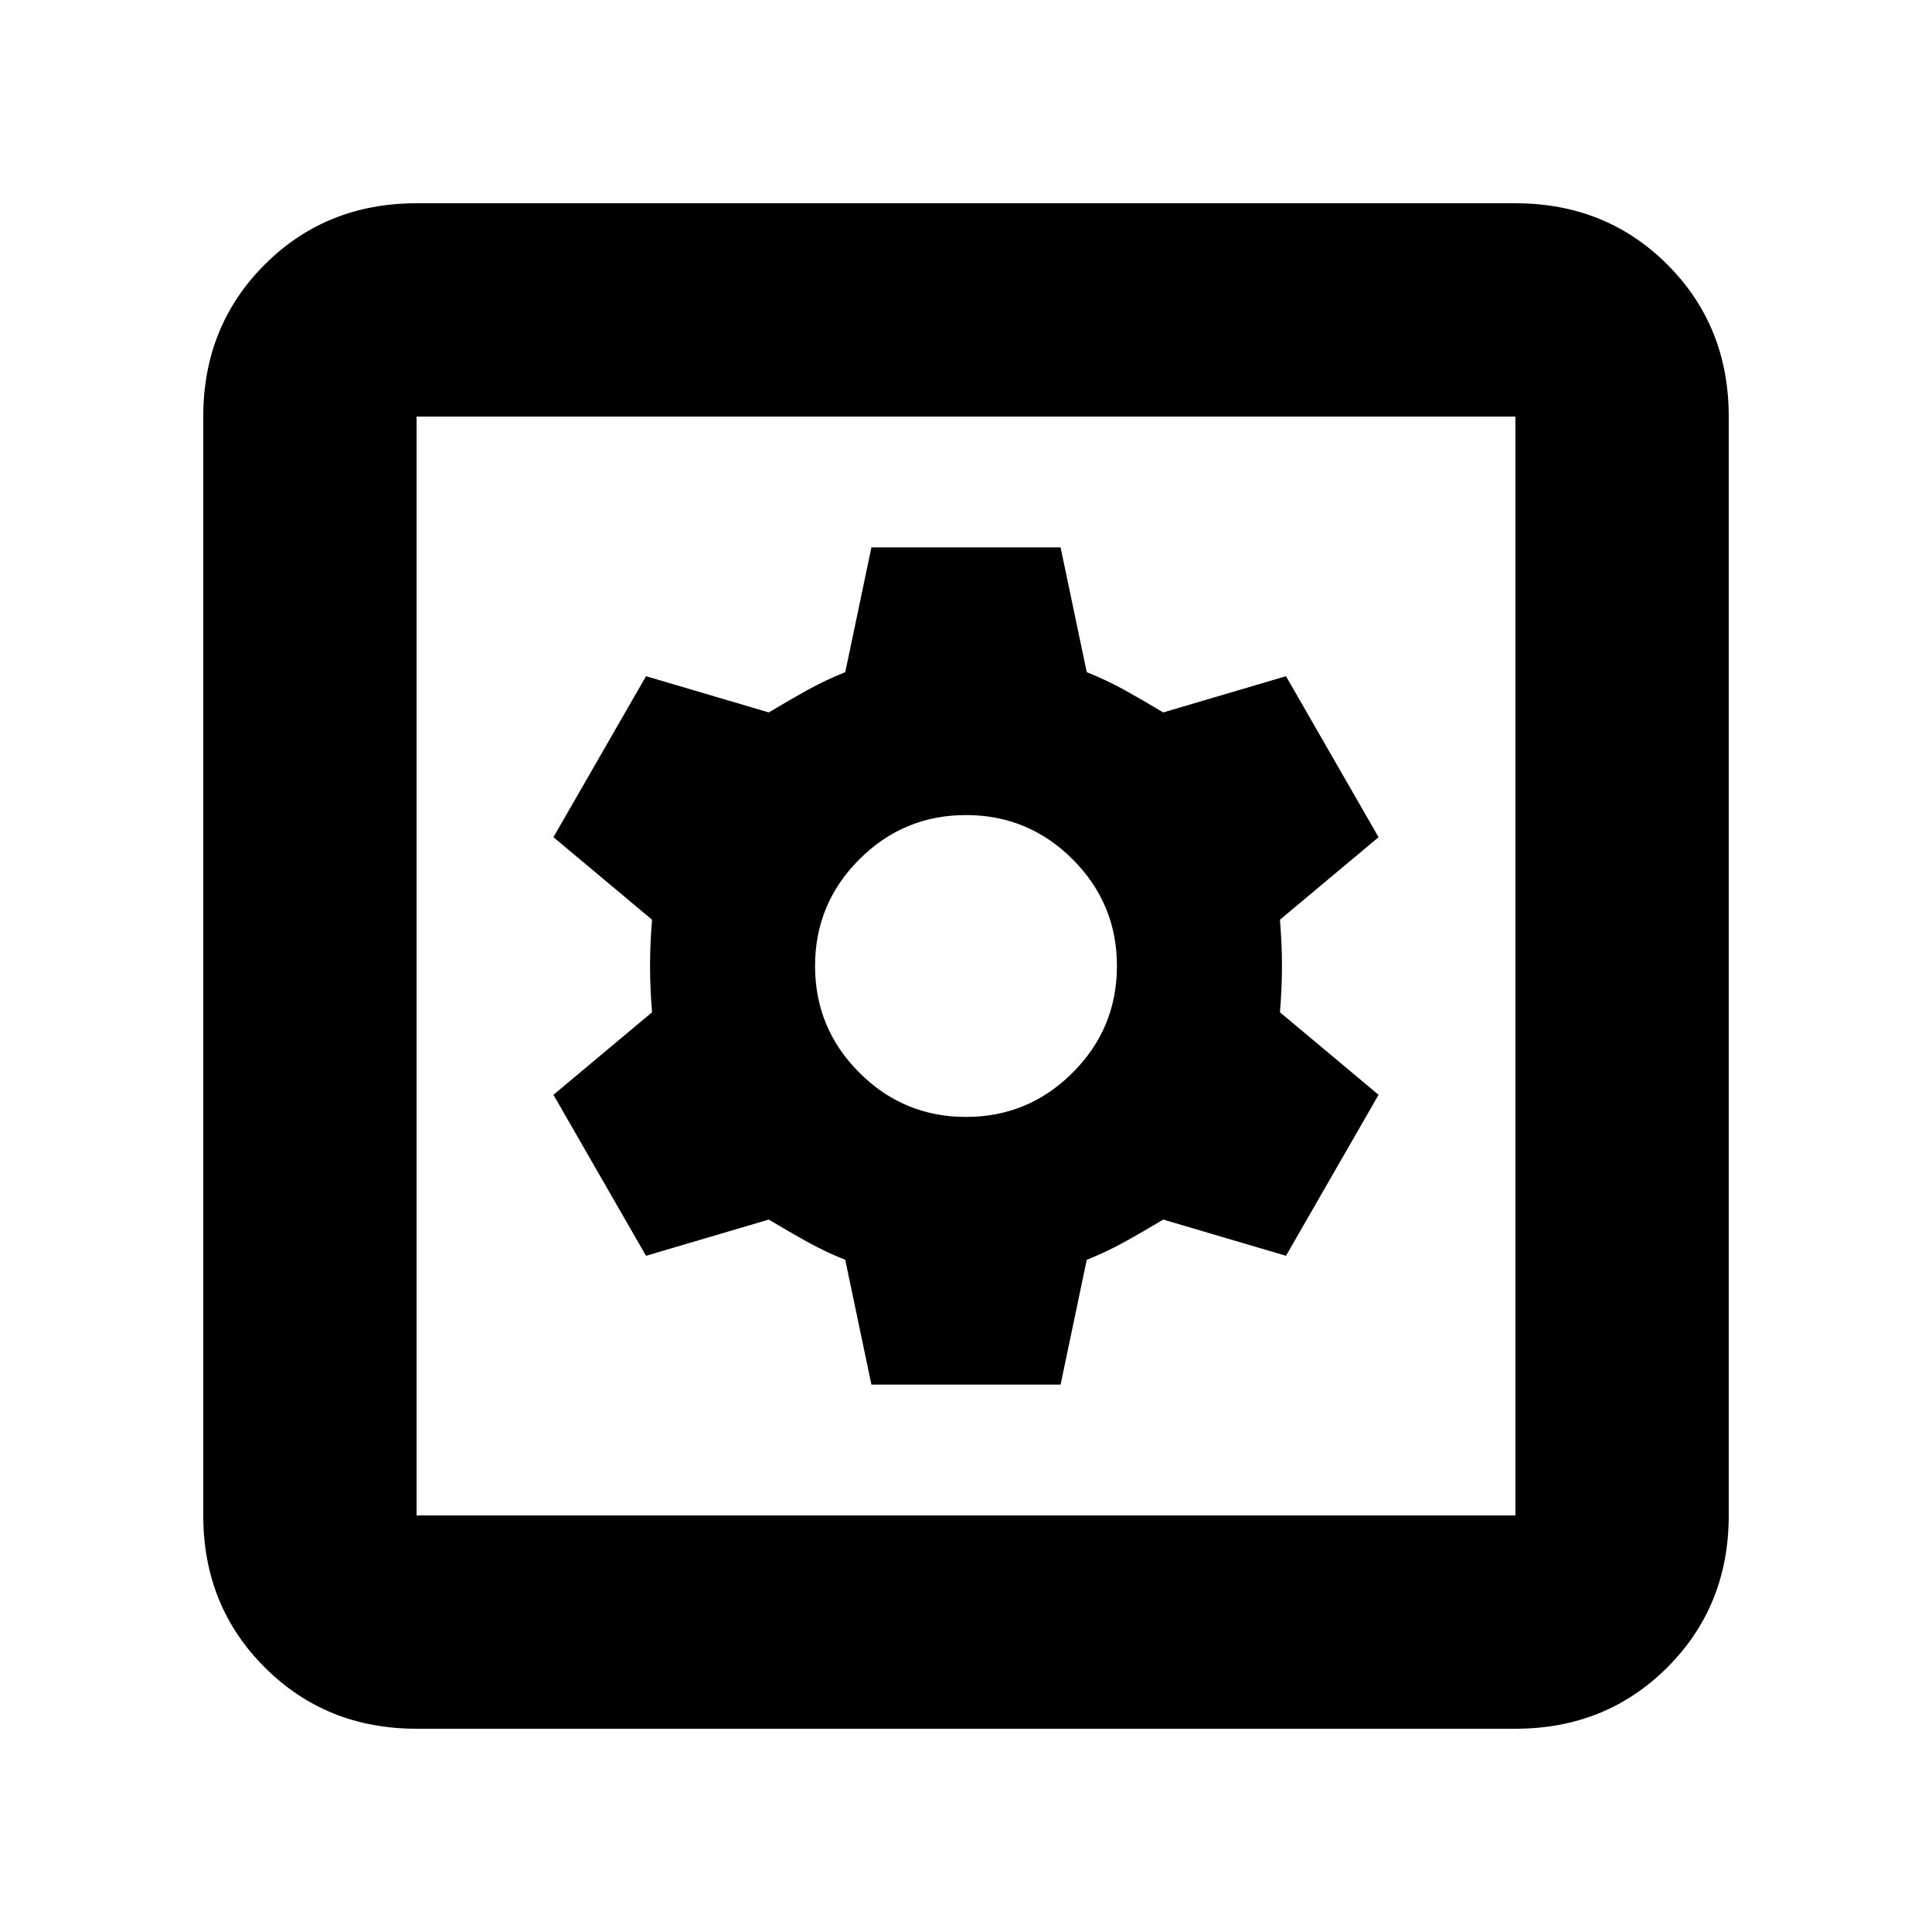 <svg xmlns="http://www.w3.org/2000/svg" height="24" width="24"><path d="M5.175 21.475Q4.05 21.475 3.288 20.712Q2.525 19.95 2.525 18.825V5.175Q2.525 4.05 3.288 3.287Q4.05 2.525 5.175 2.525H18.825Q19.95 2.525 20.713 3.287Q21.475 4.05 21.475 5.175V18.825Q21.475 19.95 20.713 20.712Q19.95 21.475 18.825 21.475ZM5.175 18.825H18.825Q18.825 18.825 18.825 18.825Q18.825 18.825 18.825 18.825V5.175Q18.825 5.175 18.825 5.175Q18.825 5.175 18.825 5.175H5.175Q5.175 5.175 5.175 5.175Q5.175 5.175 5.175 5.175V18.825Q5.175 18.825 5.175 18.825Q5.175 18.825 5.175 18.825ZM10.825 17.2H13.175L13.5 15.65Q13.75 15.55 13.975 15.425Q14.2 15.3 14.45 15.15L15.975 15.6L17.125 13.6L15.9 12.575Q15.925 12.275 15.925 12Q15.925 11.725 15.9 11.425L17.125 10.4L15.975 8.4L14.45 8.85Q14.2 8.7 13.975 8.575Q13.75 8.45 13.5 8.35L13.175 6.8H10.825L10.5 8.35Q10.25 8.45 10.025 8.575Q9.8 8.7 9.55 8.85L8.025 8.4L6.875 10.4L8.1 11.425Q8.075 11.725 8.075 12Q8.075 12.275 8.1 12.575L6.875 13.6L8.025 15.6L9.55 15.15Q9.8 15.3 10.025 15.425Q10.25 15.55 10.5 15.65ZM12 13.875Q11.225 13.875 10.675 13.325Q10.125 12.775 10.125 12Q10.125 11.225 10.675 10.675Q11.225 10.125 12 10.125Q12.775 10.125 13.325 10.675Q13.875 11.225 13.875 12Q13.875 12.775 13.325 13.325Q12.775 13.875 12 13.875ZM5.175 18.825Q5.175 18.825 5.175 18.825Q5.175 18.825 5.175 18.825V5.175Q5.175 5.175 5.175 5.175Q5.175 5.175 5.175 5.175Q5.175 5.175 5.175 5.175Q5.175 5.175 5.175 5.175V18.825Q5.175 18.825 5.175 18.825Q5.175 18.825 5.175 18.825Z"/></svg>